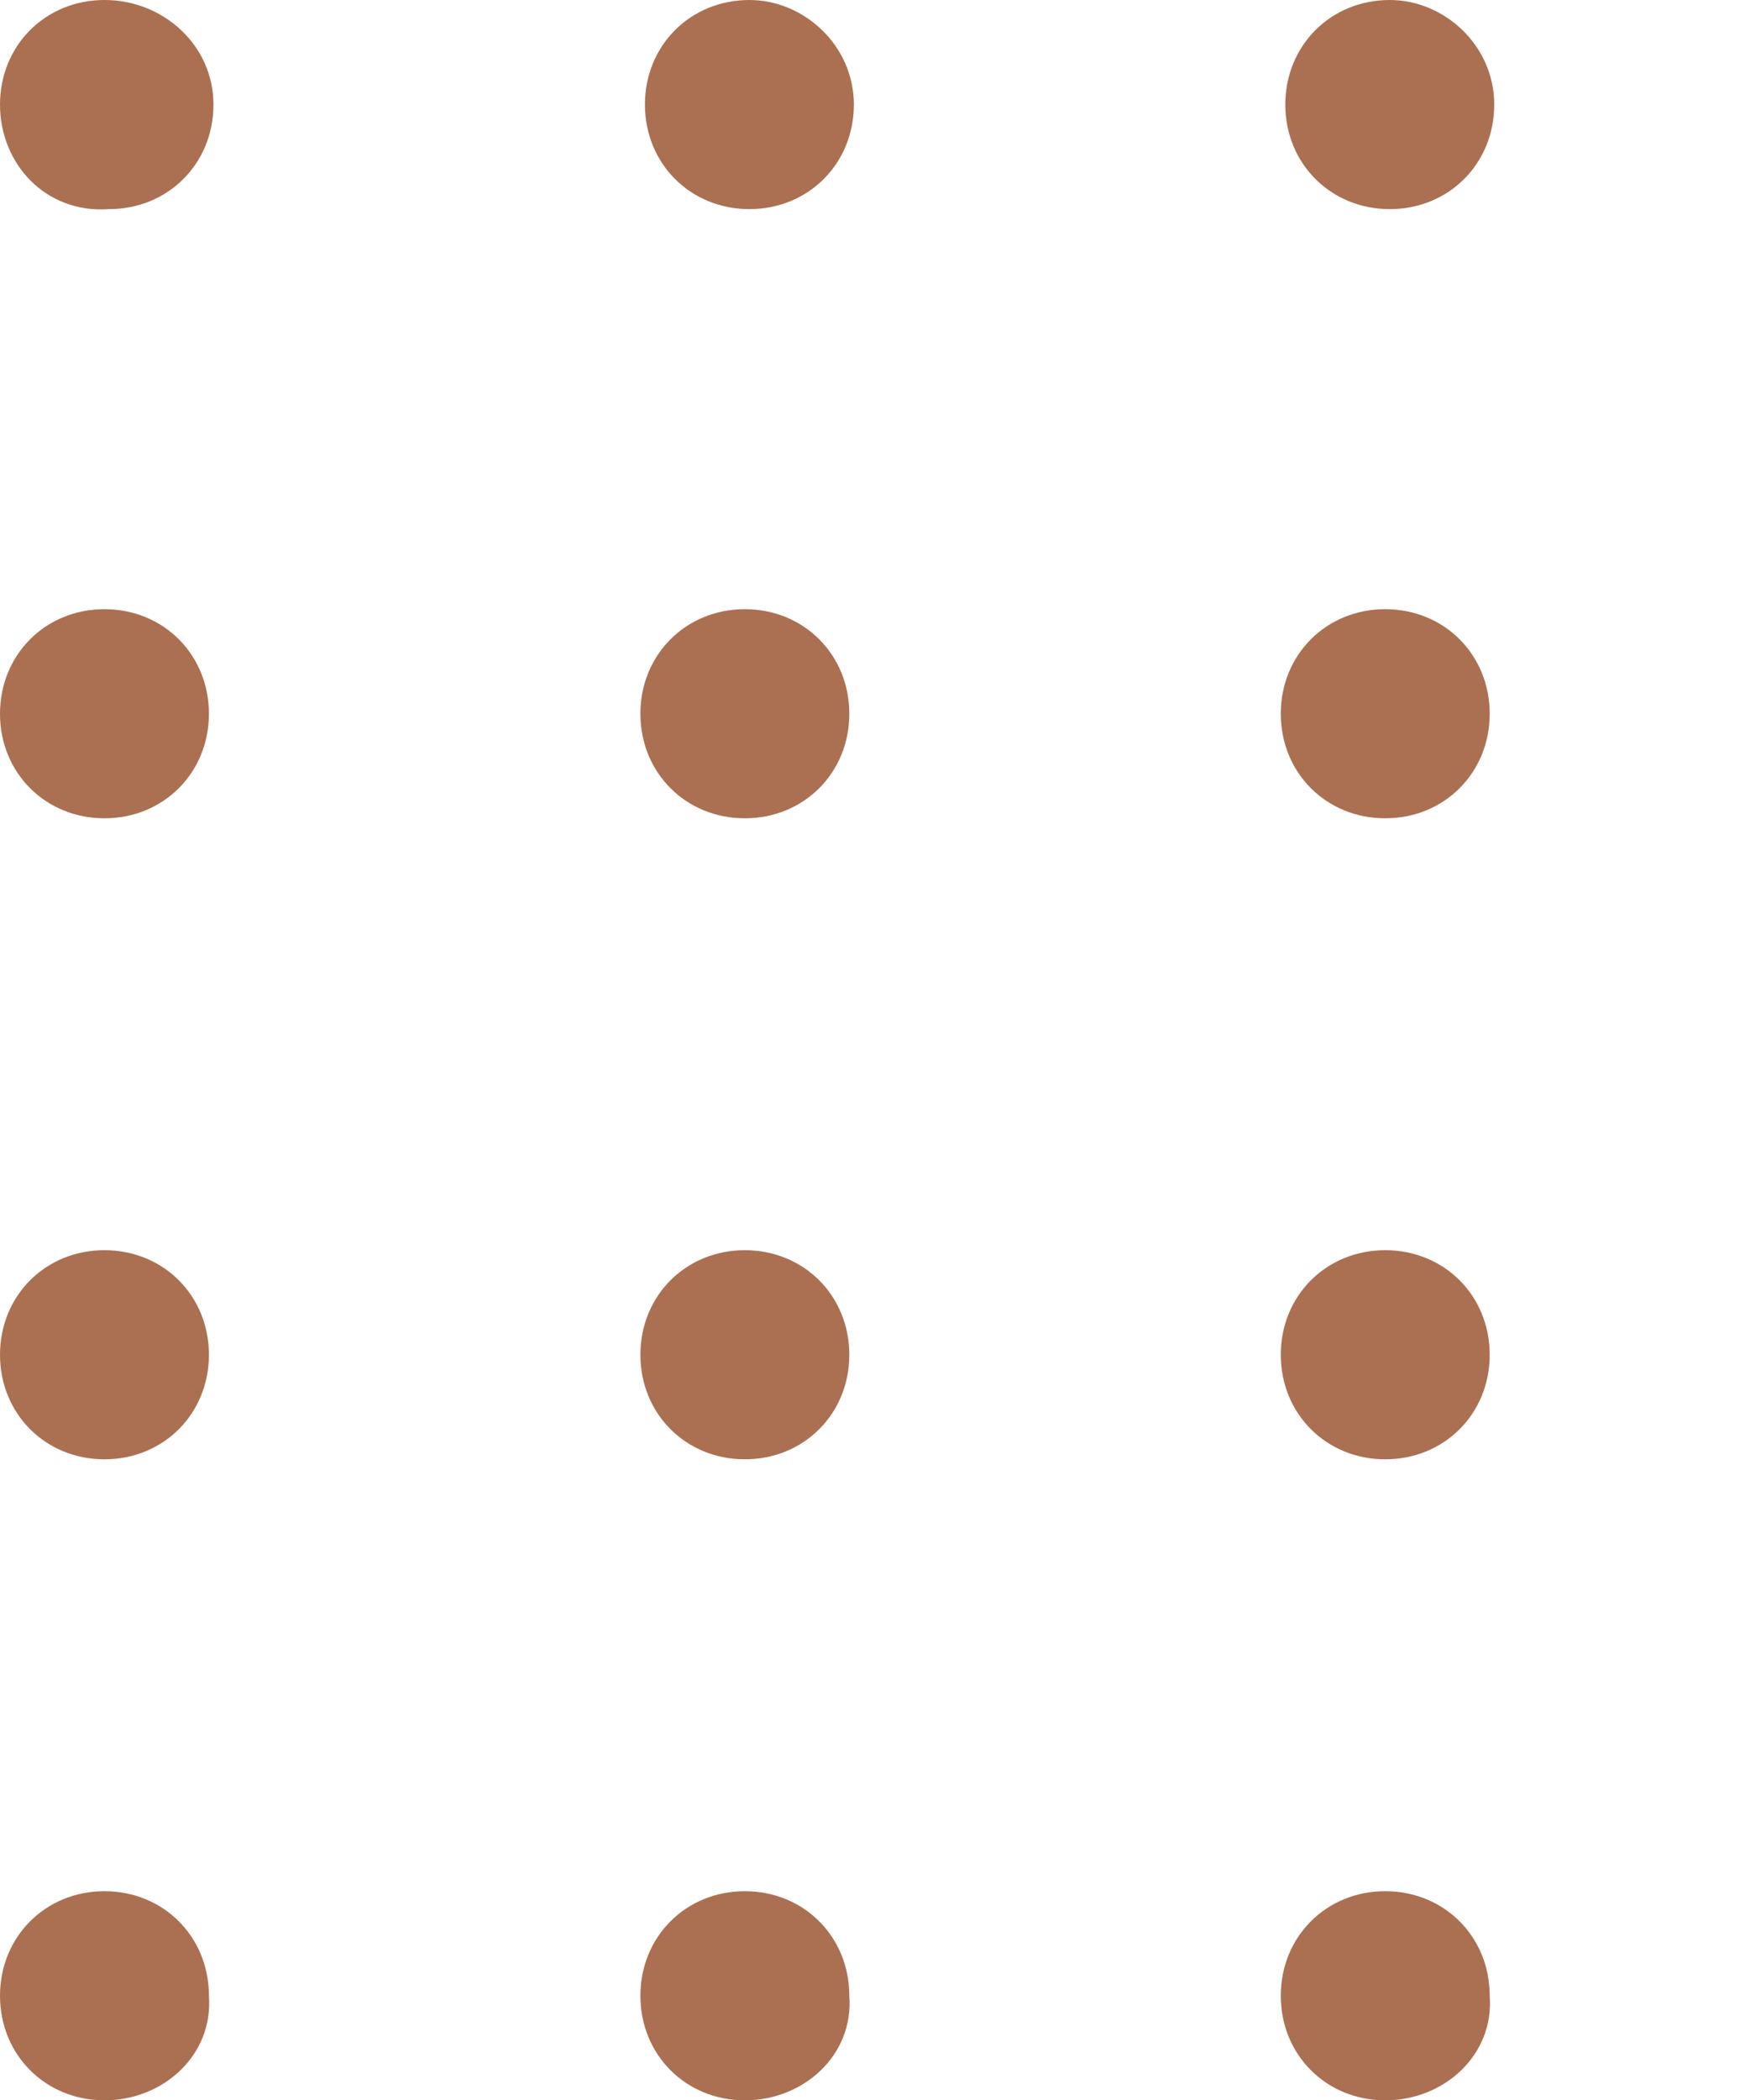 <svg width="97" height="117" viewBox="0 0 97 117" fill="none" xmlns="http://www.w3.org/2000/svg">
<g clip-path="url(#clip0)">
<path d="M11.9 5.825C11.9 9.117 9.368 11.649 6.077 11.649C2.532 11.903 0 9.117 0 5.825C0 2.532 2.532 0 5.823 0C9.115 0 11.9 2.532 11.9 5.825Z" fill="#AB7051"/>
<path d="M47.6 5.825C47.6 9.117 45.068 11.649 41.776 11.649C38.485 11.649 35.953 9.117 35.953 5.825C35.953 2.532 38.485 0 41.776 0C44.815 0 47.6 2.532 47.6 5.825Z" fill="#AB7051"/>
<path d="M83.3 5.825C83.3 9.117 80.768 11.649 77.477 11.649C74.185 11.649 71.653 9.117 71.653 5.825C71.653 2.532 74.185 0 77.477 0C80.515 0 83.3 2.532 83.3 5.825Z" fill="#AB7051"/>
<path d="M5.823 45.584C2.532 45.584 0 43.052 0 39.76C0 36.467 2.532 33.935 5.823 33.935C9.115 33.935 11.647 36.467 11.647 39.76C11.647 43.052 9.115 45.584 5.823 45.584Z" fill="#AB7051"/>
<path d="M5.823 81.292C2.532 81.292 0 78.76 0 75.468C0 72.175 2.532 69.643 5.823 69.643C9.115 69.643 11.647 72.175 11.647 75.468C11.647 78.76 9.115 81.292 5.823 81.292Z" fill="#AB7051"/>
<path d="M5.823 117C2.532 117 0 114.468 0 111.176C0 107.883 2.532 105.351 5.823 105.351C9.115 105.351 11.647 107.883 11.647 111.176C11.9 114.468 9.115 117 5.823 117Z" fill="#AB7051"/>
<path d="M41.523 45.584C38.232 45.584 35.7 43.052 35.7 39.76C35.7 36.467 38.232 33.935 41.523 33.935C44.815 33.935 47.347 36.467 47.347 39.76C47.347 43.052 44.815 45.584 41.523 45.584Z" fill="#AB7051"/>
<path d="M41.523 81.292C38.232 81.292 35.7 78.76 35.7 75.468C35.7 72.175 38.232 69.643 41.523 69.643C44.815 69.643 47.347 72.175 47.347 75.468C47.347 78.76 44.815 81.292 41.523 81.292Z" fill="#AB7051"/>
<path d="M41.523 117C38.232 117 35.7 114.468 35.7 111.176C35.7 107.883 38.232 105.351 41.523 105.351C44.815 105.351 47.347 107.883 47.347 111.176C47.6 114.468 44.815 117 41.523 117Z" fill="#AB7051"/>
<path d="M77.223 45.584C73.932 45.584 71.4 43.052 71.4 39.76C71.4 36.467 73.932 33.935 77.223 33.935C80.515 33.935 83.047 36.467 83.047 39.76C83.047 43.052 80.515 45.584 77.223 45.584Z" fill="#AB7051"/>
<path d="M77.223 81.292C73.932 81.292 71.4 78.76 71.4 75.468C71.4 72.175 73.932 69.643 77.223 69.643C80.515 69.643 83.047 72.175 83.047 75.468C83.047 78.76 80.515 81.292 77.223 81.292Z" fill="#AB7051"/>
<path d="M77.223 117C73.932 117 71.4 114.468 71.4 111.176C71.4 107.883 73.932 105.351 77.223 105.351C80.515 105.351 83.047 107.883 83.047 111.176C83.3 114.468 80.515 117 77.223 117Z" fill="#AB7051"/>
</g>
<defs>
<clipPath id="clip0">
<rect width="119" height="117" fill="#AB7051"/>
</clipPath>
</defs>
</svg>
